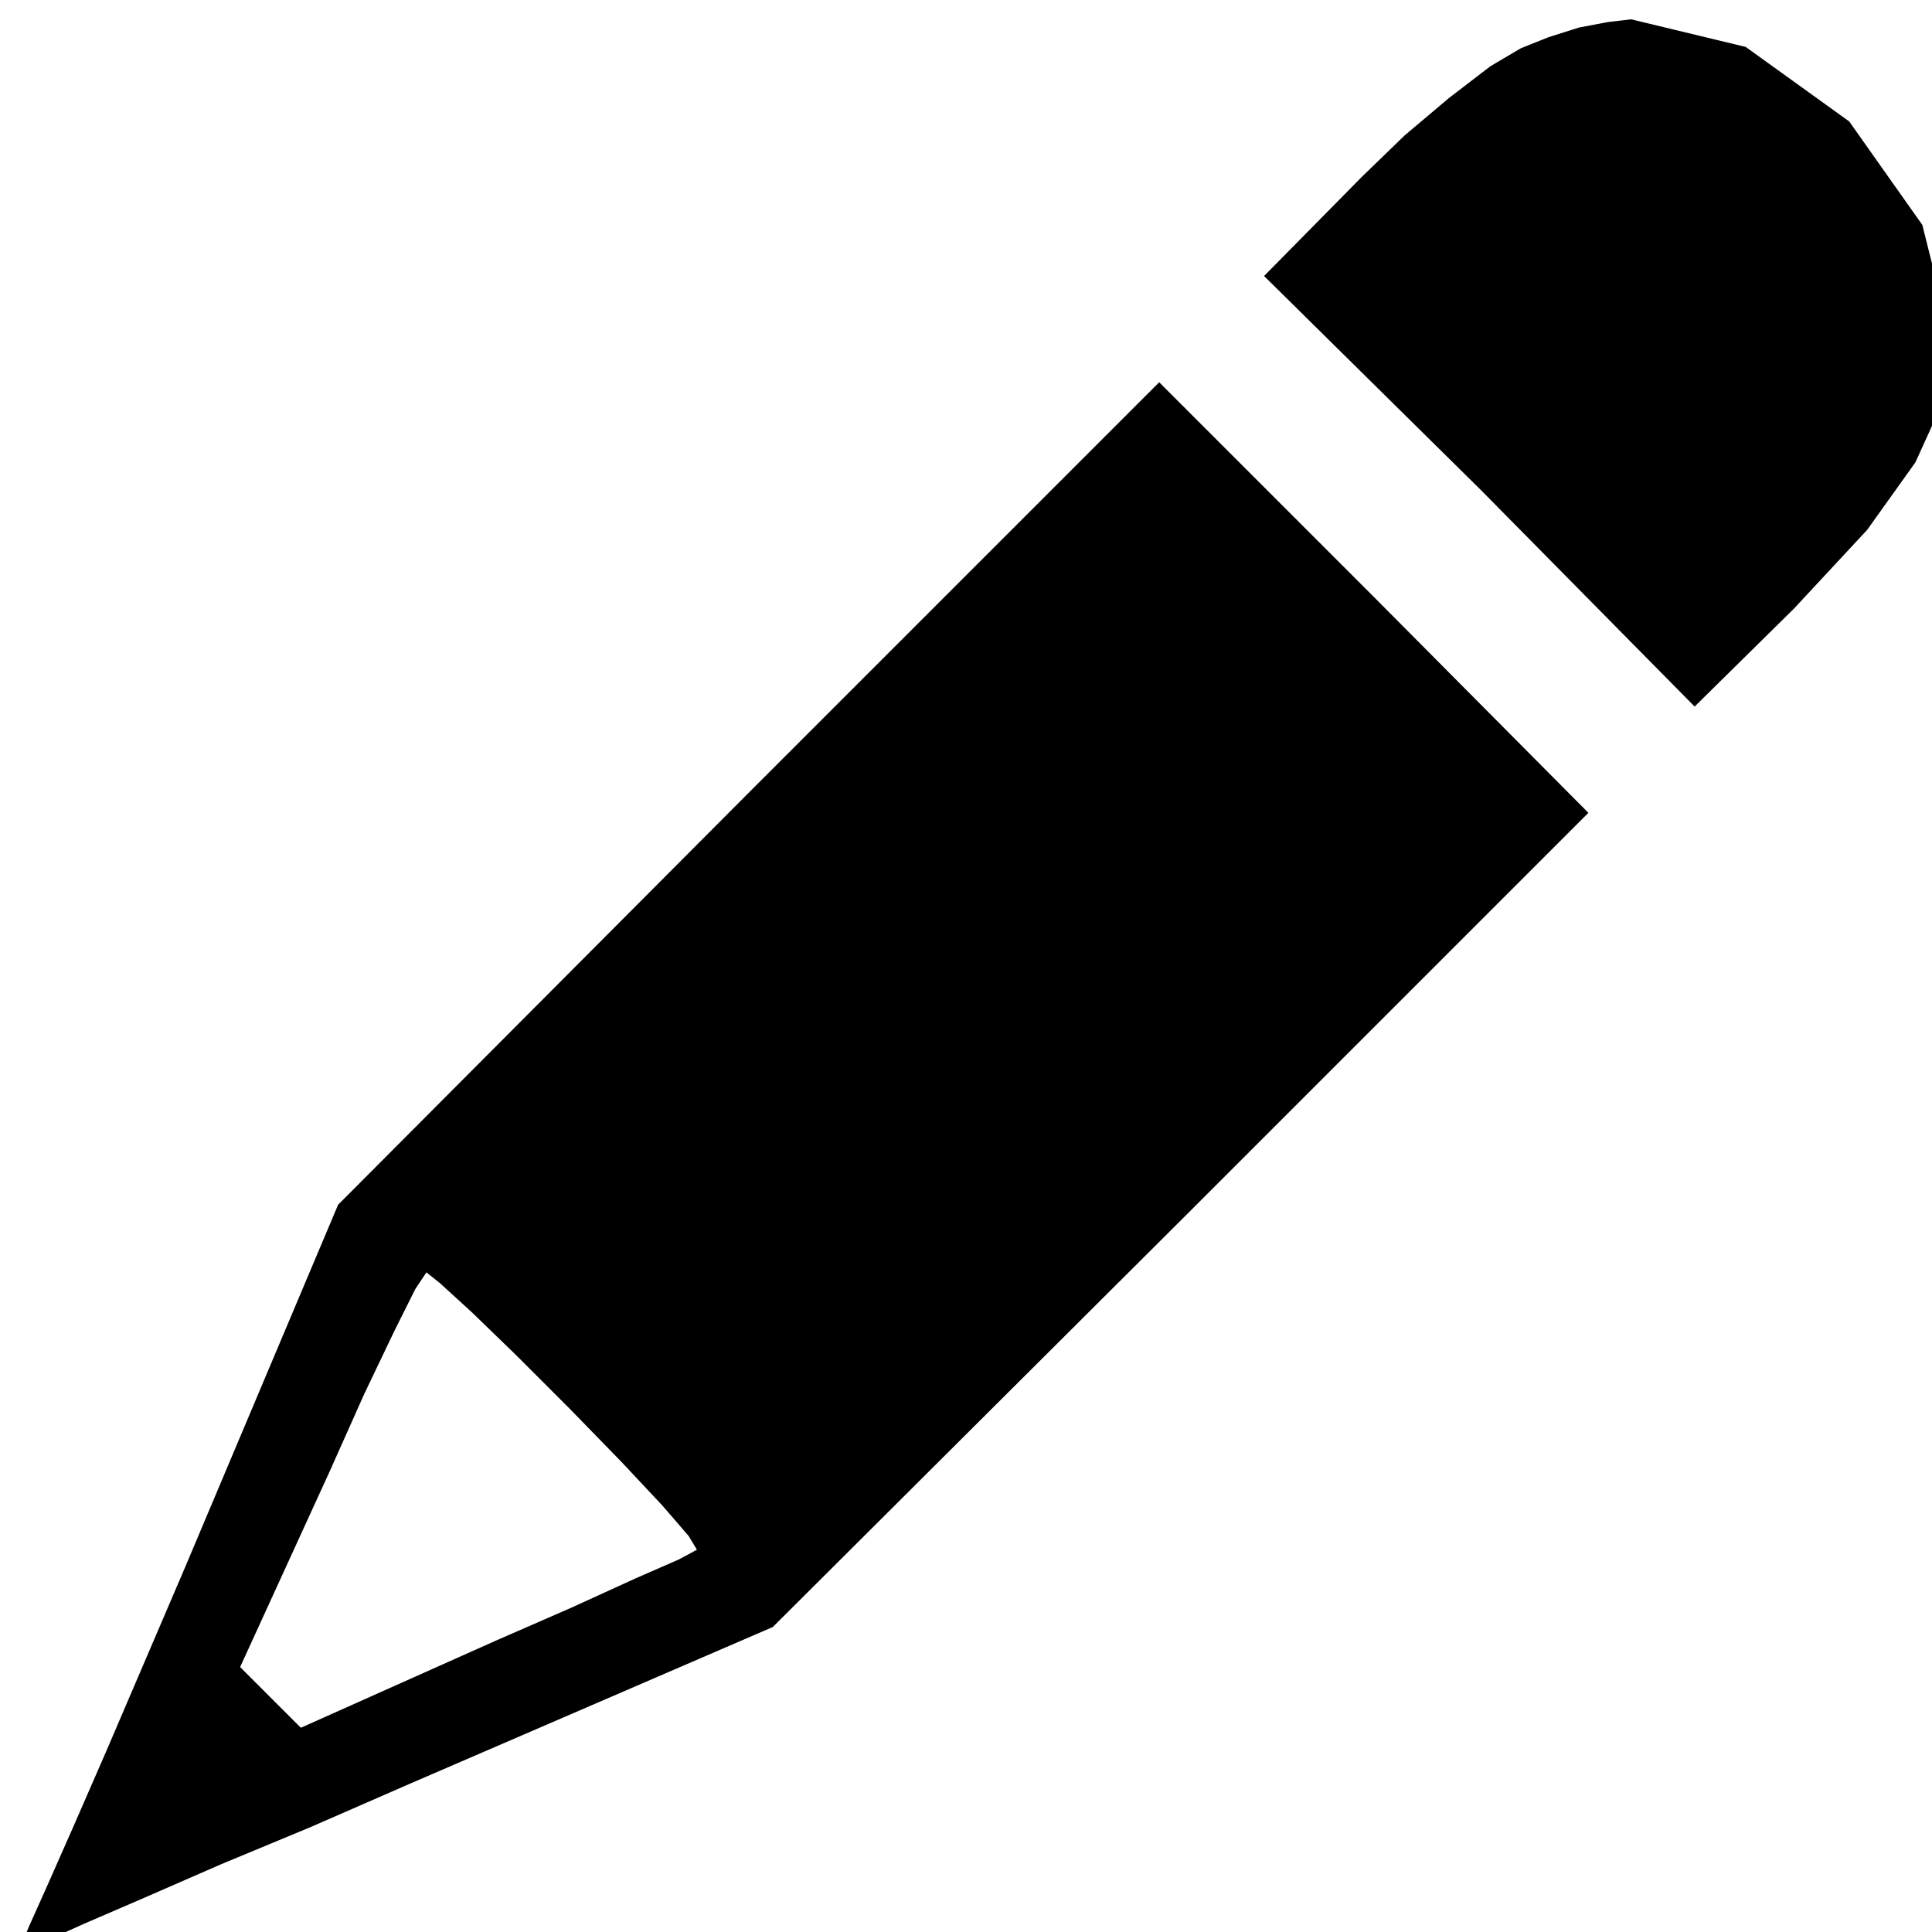 <?xml version="1.0" encoding="UTF-8" standalone="no"?>
<!DOCTYPE svg PUBLIC "-//W3C//DTD SVG 1.1//EN" "http://www.w3.org/Graphics/SVG/1.1/DTD/svg11.dtd">
<svg version="1.1" xmlns="http://www.w3.org/2000/svg" xmlns:xlink="http://www.w3.org/1999/xlink" preserveAspectRatio="xMidYMid meet" viewBox="0 0 14 14" width="14" height="14"><defs><path d="M11.51 5.89L8.56 8.84L5.6 11.79L2.96 12.93L2.25 13.24L1.6 13.51L1.05 13.75L0.61 13.94L0.32 14.07L0.2 14.13L0.17 14.14L0.16 14.14L0.14 14.14L0.14 14.12L0.14 14.11L0.16 14.08L0.21 13.96L0.34 13.67L0.53 13.24L0.77 12.69L1.04 12.06L1.34 11.36L2.45 8.73L5.42 5.75L8.4 2.77L9.95 4.32L11.51 5.89ZM2.86 9.64L2.64 10.1L2.39 10.66L1.74 12.08L1.96 12.3L2.18 12.52L3.59 11.89L4.14 11.65L4.6 11.44L4.92 11.3L5.05 11.23L4.99 11.13L4.8 10.91L4.5 10.59L4.13 10.21L3.74 9.82L3.42 9.51L3.19 9.3L3.09 9.22L3.01 9.34L2.86 9.64ZM13.4 0.88L13.93 1.63L14.14 2.47L14.08 2.91L13.88 3.35L13.53 3.84L13 4.41L12.28 5.12L10.73 3.55L9.16 2L9.87 1.28L10.18 0.98L10.5 0.71L10.8 0.48L11.02 0.35L11.22 0.27L11.44 0.2L11.65 0.16L11.82 0.14L12.65 0.34L13.4 0.88Z" id="jMavLZYo5"></path></defs><g><g><g><use xlink:href="#jMavLZYo5" opacity="1" fill="#000000" fill-opacity="1"></use><g><use xlink:href="#jMavLZYo5" opacity="1" fill-opacity="0" stroke="#000000" stroke-width="1" stroke-opacity="0"></use></g></g></g></g></svg>